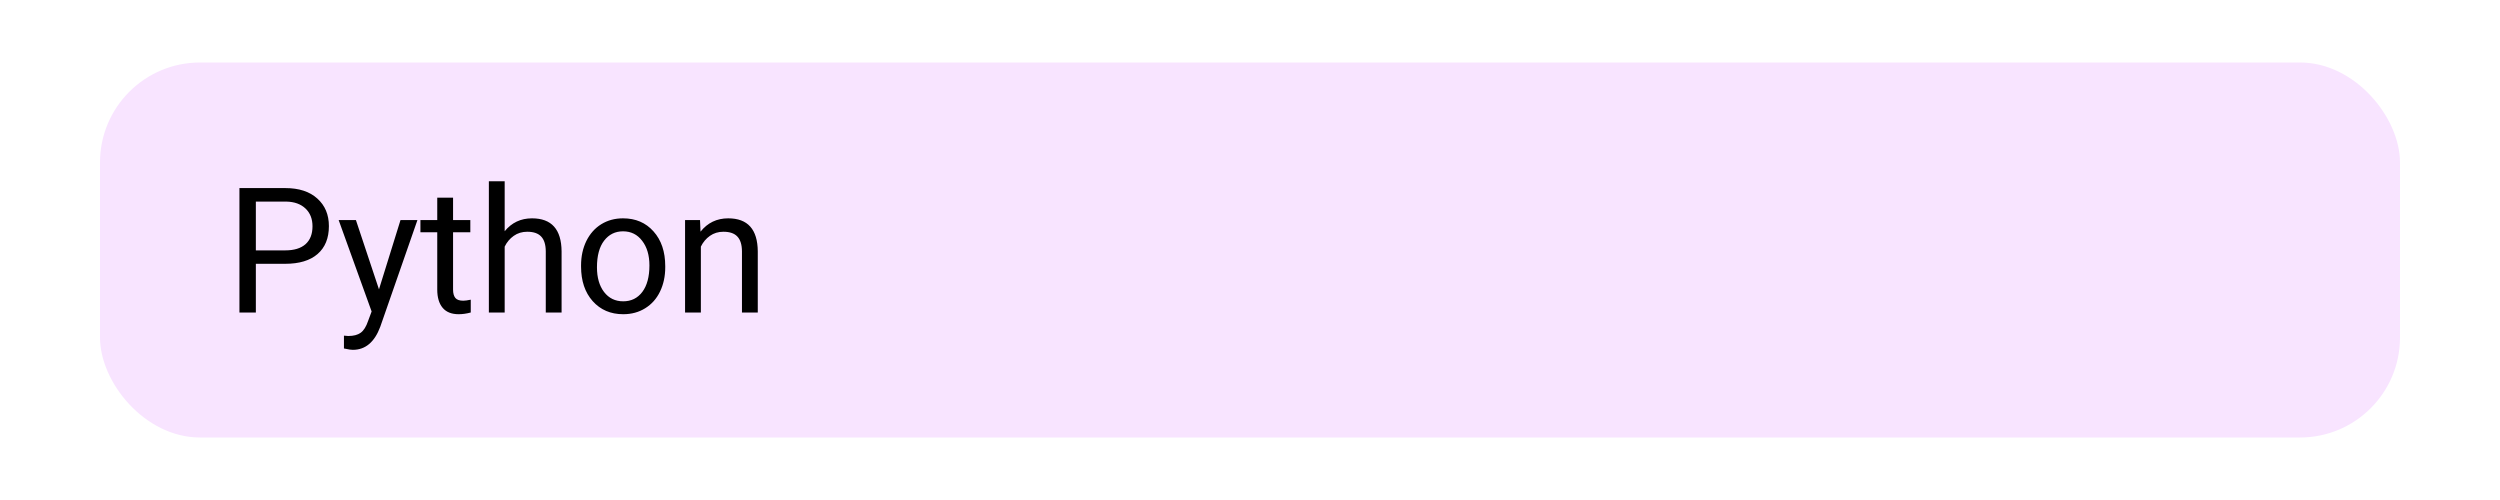 <svg width="200" height="40" viewBox="0 0 200 40" fill="none" xmlns="http://www.w3.org/2000/svg">
<rect width="200" height="40" fill="white"/>
<rect x="8" y="5" width="184" height="30" rx="8" fill="#F8E4FF"/>
<path d="M20.468 21.104V25H19.155V15.047H22.826C23.915 15.047 24.768 15.325 25.383 15.881C26.003 16.437 26.312 17.173 26.312 18.089C26.312 19.055 26.009 19.8 25.403 20.324C24.802 20.844 23.938 21.104 22.812 21.104H20.468ZM20.468 20.03H22.826C23.528 20.03 24.066 19.866 24.439 19.538C24.813 19.205 25 18.727 25 18.102C25 17.51 24.813 17.036 24.439 16.681C24.066 16.325 23.553 16.141 22.901 16.127H20.468V20.03ZM30.318 23.148L32.041 17.604H33.395L30.421 26.142C29.961 27.372 29.229 27.987 28.227 27.987L27.987 27.967L27.516 27.878V26.852L27.857 26.88C28.286 26.88 28.619 26.793 28.855 26.62C29.097 26.447 29.295 26.13 29.45 25.67L29.73 24.918L27.092 17.604H28.473L30.318 23.148ZM36.245 15.812V17.604H37.626V18.581H36.245V23.168C36.245 23.464 36.307 23.688 36.43 23.838C36.553 23.984 36.762 24.057 37.059 24.057C37.204 24.057 37.405 24.029 37.66 23.975V25C37.328 25.091 37.004 25.137 36.69 25.137C36.124 25.137 35.698 24.966 35.411 24.624C35.124 24.282 34.98 23.797 34.98 23.168V18.581H33.634V17.604H34.98V15.812H36.245ZM40.374 18.499C40.935 17.811 41.664 17.467 42.562 17.467C44.125 17.467 44.913 18.349 44.927 20.112V25H43.662V20.105C43.658 19.572 43.535 19.178 43.293 18.923C43.056 18.668 42.685 18.54 42.179 18.54C41.769 18.54 41.408 18.649 41.099 18.868C40.789 19.087 40.547 19.374 40.374 19.73V25H39.109V14.5H40.374V18.499ZM46.485 21.233C46.485 20.509 46.627 19.857 46.909 19.278C47.196 18.7 47.593 18.253 48.099 17.939C48.609 17.624 49.19 17.467 49.842 17.467C50.849 17.467 51.662 17.815 52.282 18.513C52.907 19.21 53.219 20.137 53.219 21.295V21.384C53.219 22.104 53.08 22.751 52.802 23.325C52.528 23.895 52.134 24.339 51.619 24.658C51.109 24.977 50.521 25.137 49.855 25.137C48.853 25.137 48.039 24.788 47.415 24.091C46.795 23.394 46.485 22.471 46.485 21.322V21.233ZM47.757 21.384C47.757 22.204 47.946 22.863 48.324 23.359C48.707 23.856 49.217 24.105 49.855 24.105C50.498 24.105 51.008 23.854 51.387 23.352C51.765 22.847 51.954 22.14 51.954 21.233C51.954 20.422 51.76 19.766 51.373 19.265C50.99 18.759 50.48 18.506 49.842 18.506C49.217 18.506 48.714 18.754 48.331 19.251C47.948 19.748 47.757 20.459 47.757 21.384ZM56.001 17.604L56.042 18.533C56.607 17.822 57.345 17.467 58.257 17.467C59.82 17.467 60.608 18.349 60.622 20.112V25H59.357V20.105C59.353 19.572 59.23 19.178 58.988 18.923C58.751 18.668 58.38 18.54 57.874 18.54C57.464 18.54 57.104 18.649 56.794 18.868C56.484 19.087 56.242 19.374 56.069 19.73V25H54.805V17.604H56.001Z" fill="black"/>
</svg>
